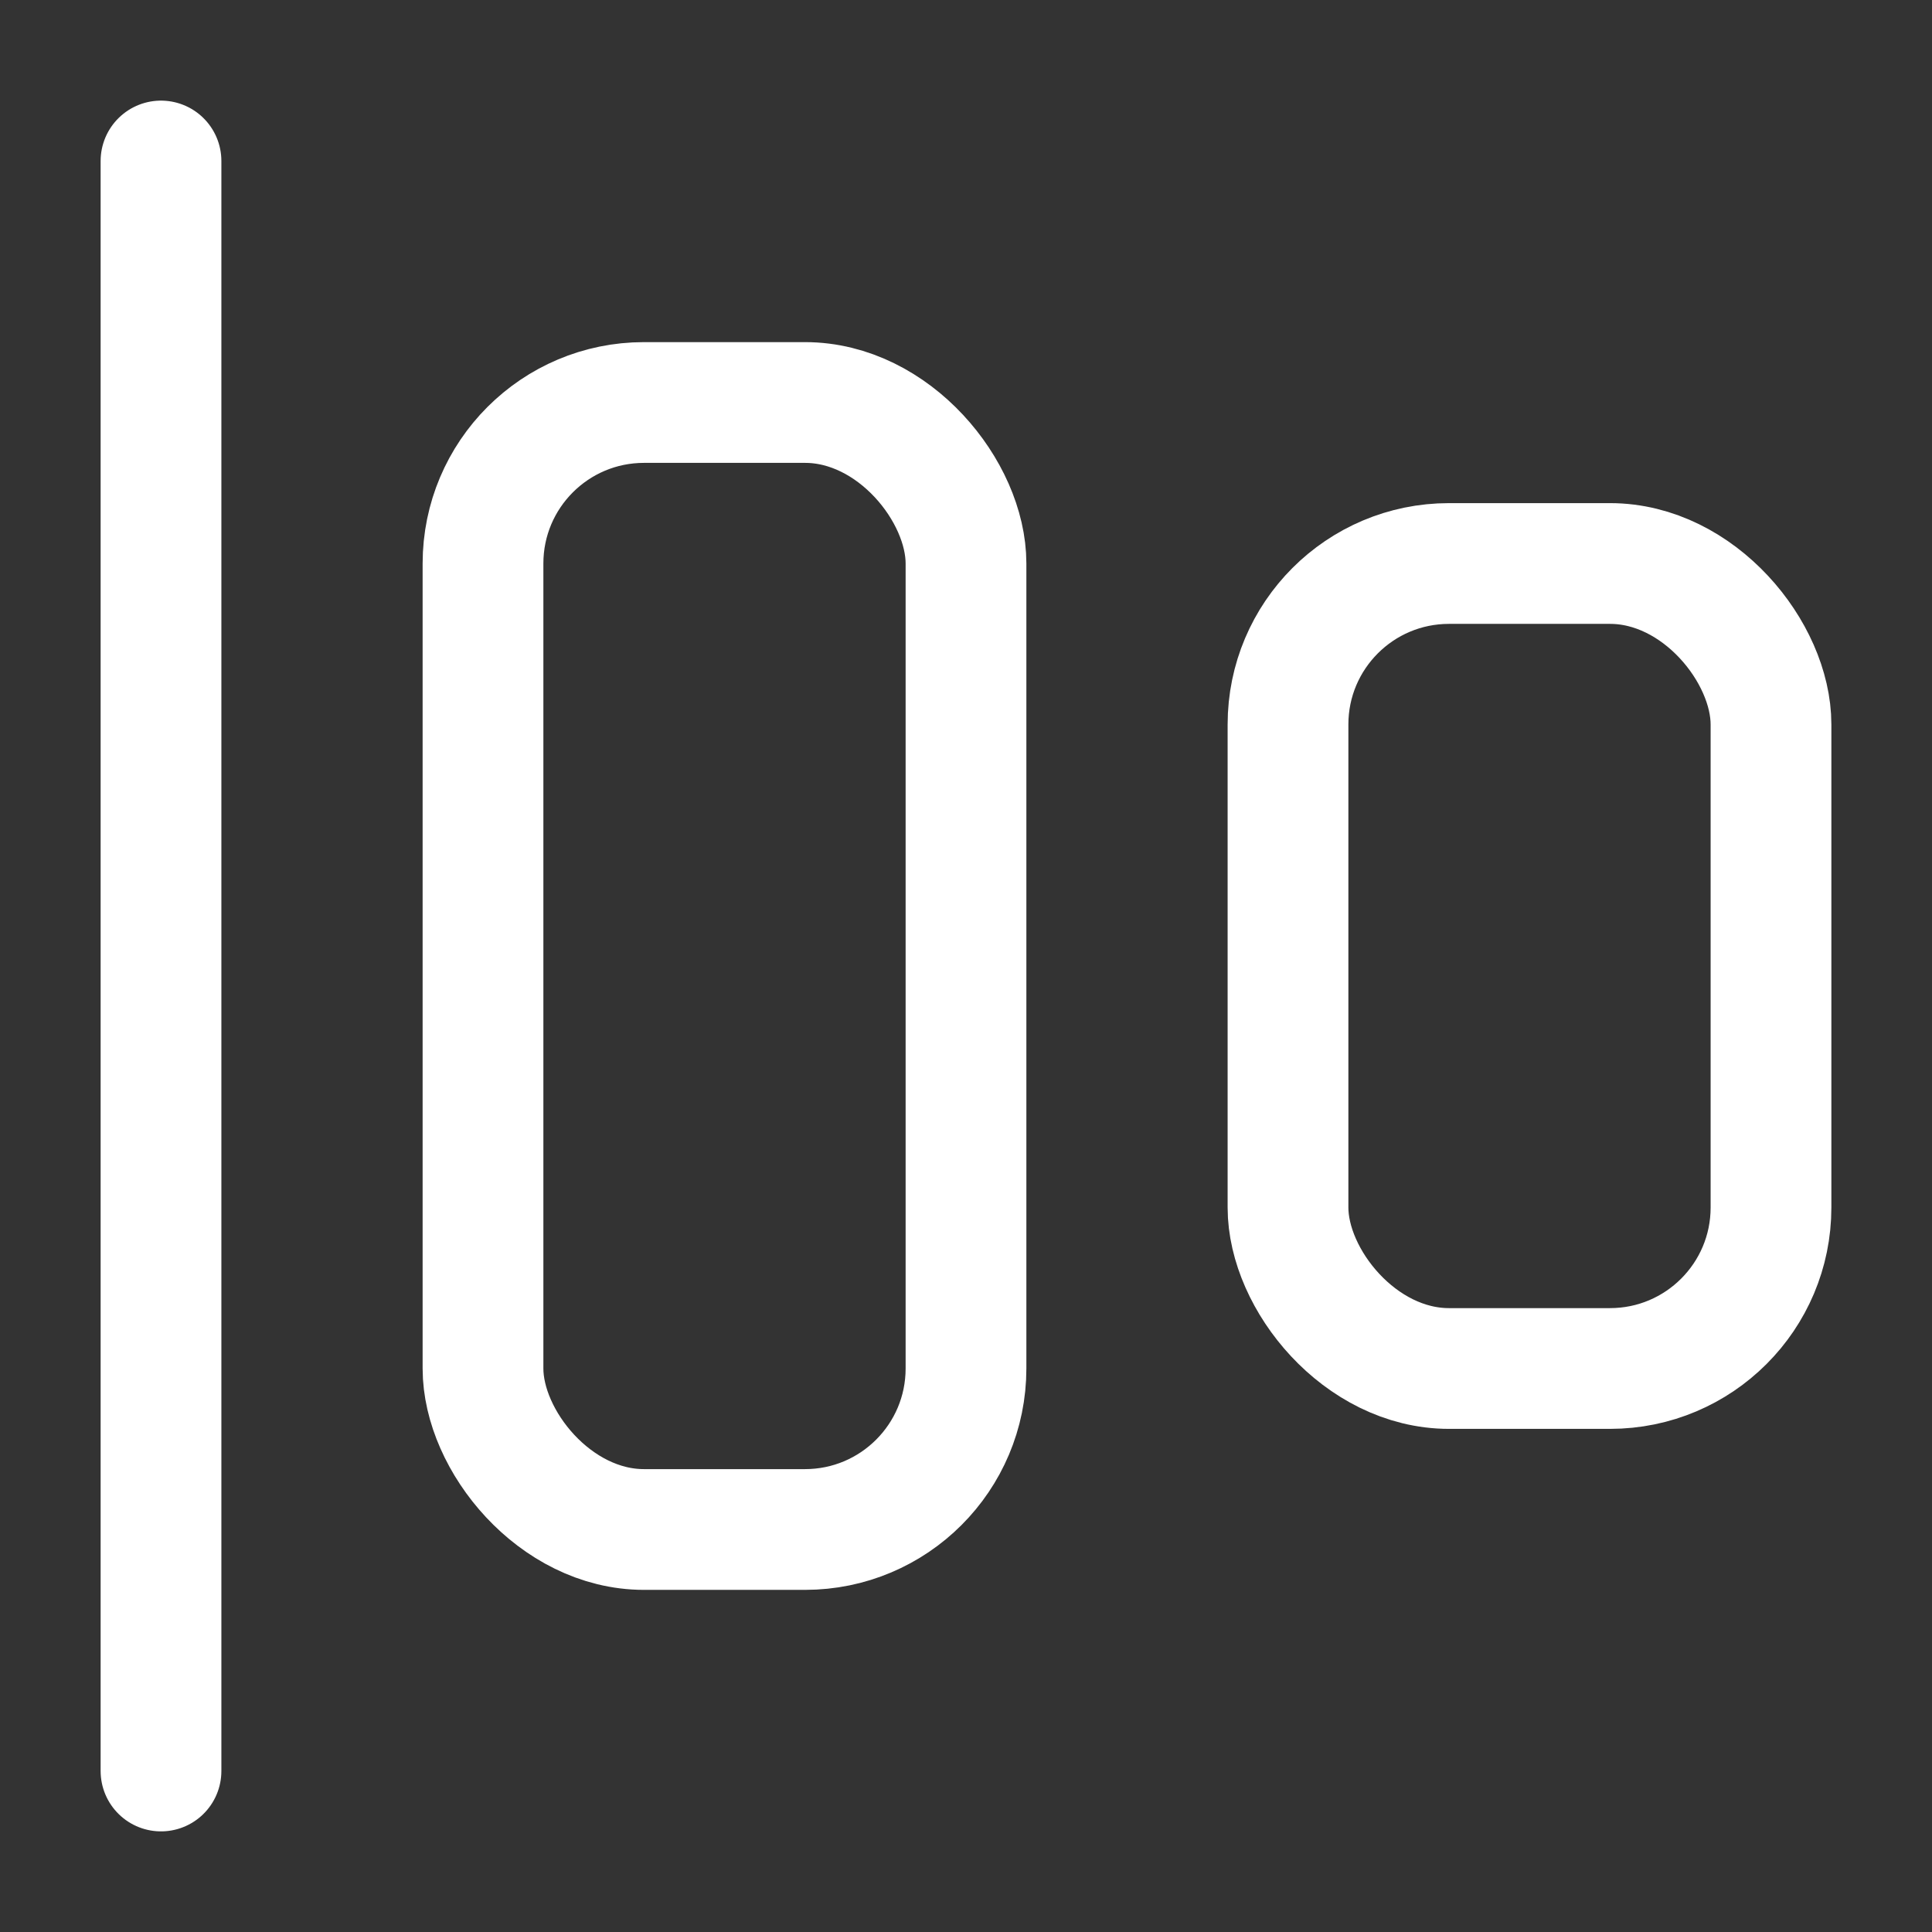 <svg xmlns="http://www.w3.org/2000/svg" width="20" height="20" viewBox="0 0 24 24" fill="none" stroke="#ffffff" stroke-width="1.5" stroke-linecap="round" stroke-linejoin="round" class="lucide lucide-align-horizontal-justify-start"><rect x="0" y="0" width="24" height="24" fill="#333333" stroke="none"/><rect width="6" height="14" x="6" y="5" rx="2"/><rect width="6" height="10" x="16" y="7" rx="2"/><path d="M2 2v20"/></svg>